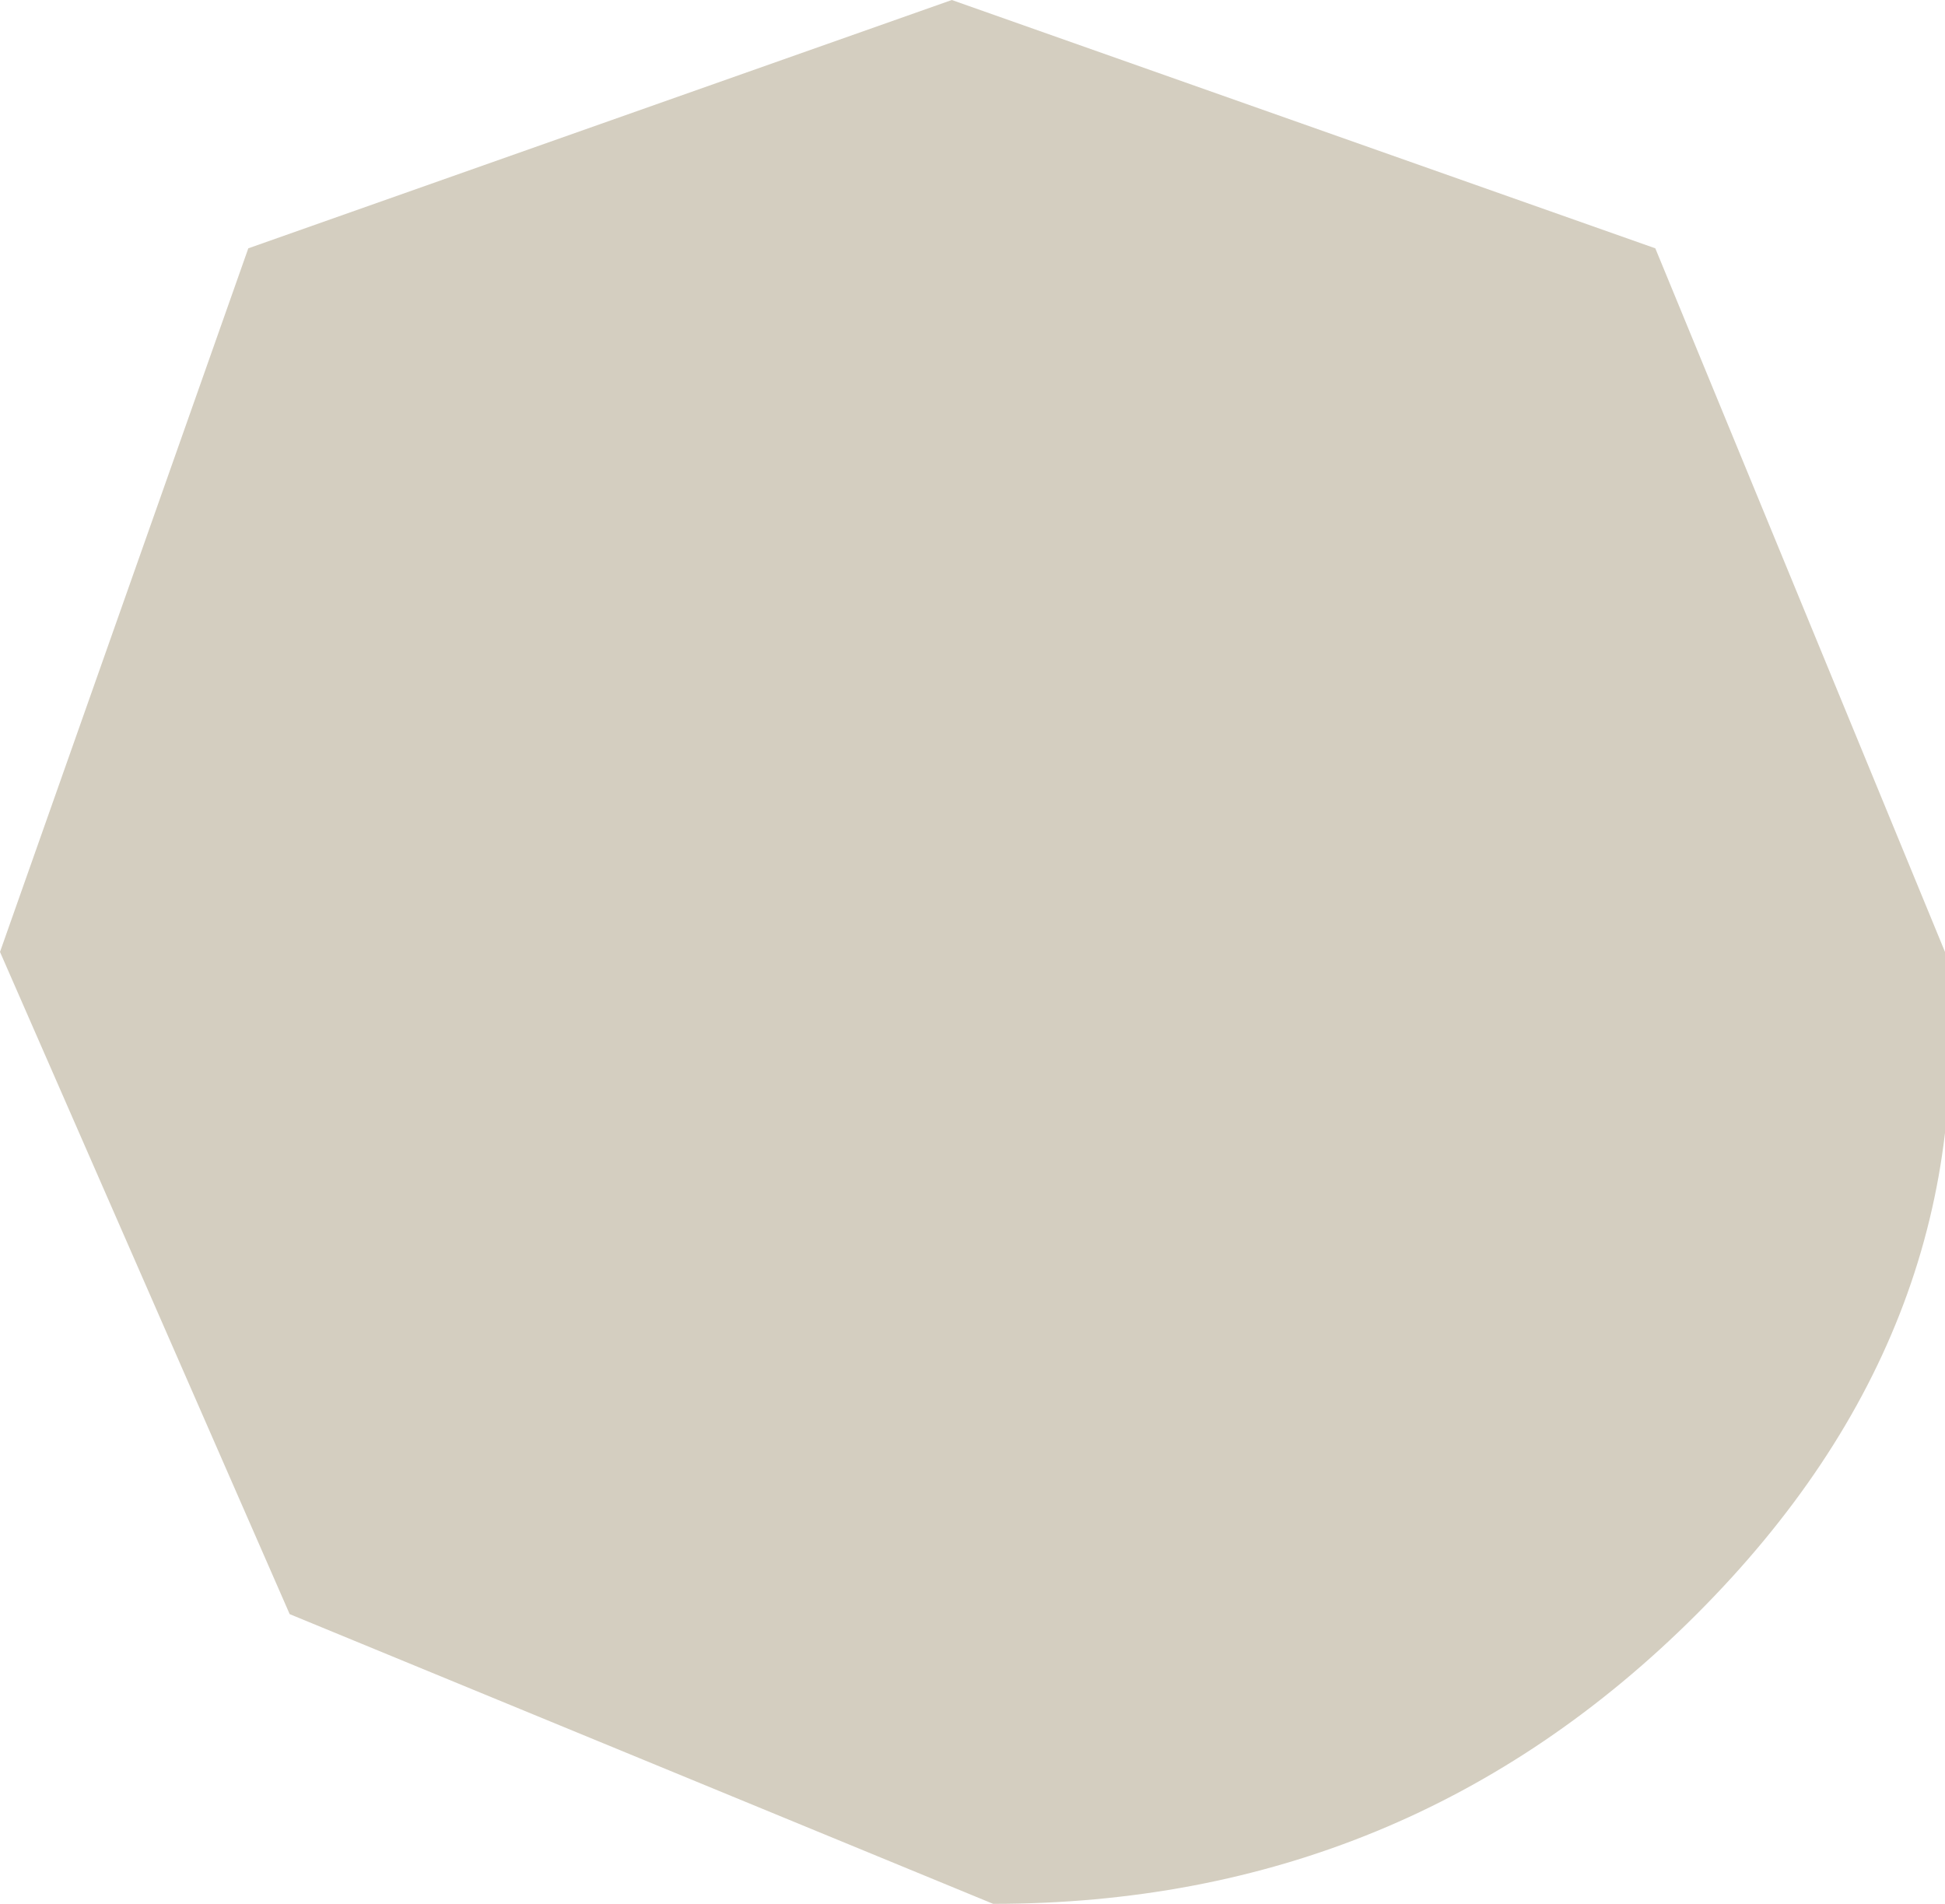 <?xml version="1.0" encoding="UTF-8" standalone="no"?>
<svg xmlns:ffdec="https://www.free-decompiler.com/flash" xmlns:xlink="http://www.w3.org/1999/xlink" ffdec:objectType="shape" height="2.3px" width="2.35px" xmlns="http://www.w3.org/2000/svg">
  <g transform="matrix(1.0, 0.0, 0.0, 1.0, 3.85, -38.7)">
    <path d="M-1.8 40.65 Q-2.15 41.0 -2.65 41.0 L-3.5 40.65 -3.85 39.85 -3.55 39.0 -2.7 38.7 -1.85 39.0 -1.5 39.85 Q-1.45 40.3 -1.8 40.65" fill="#d4cec0" fill-rule="evenodd" stroke="none"/>
  </g>
</svg>
